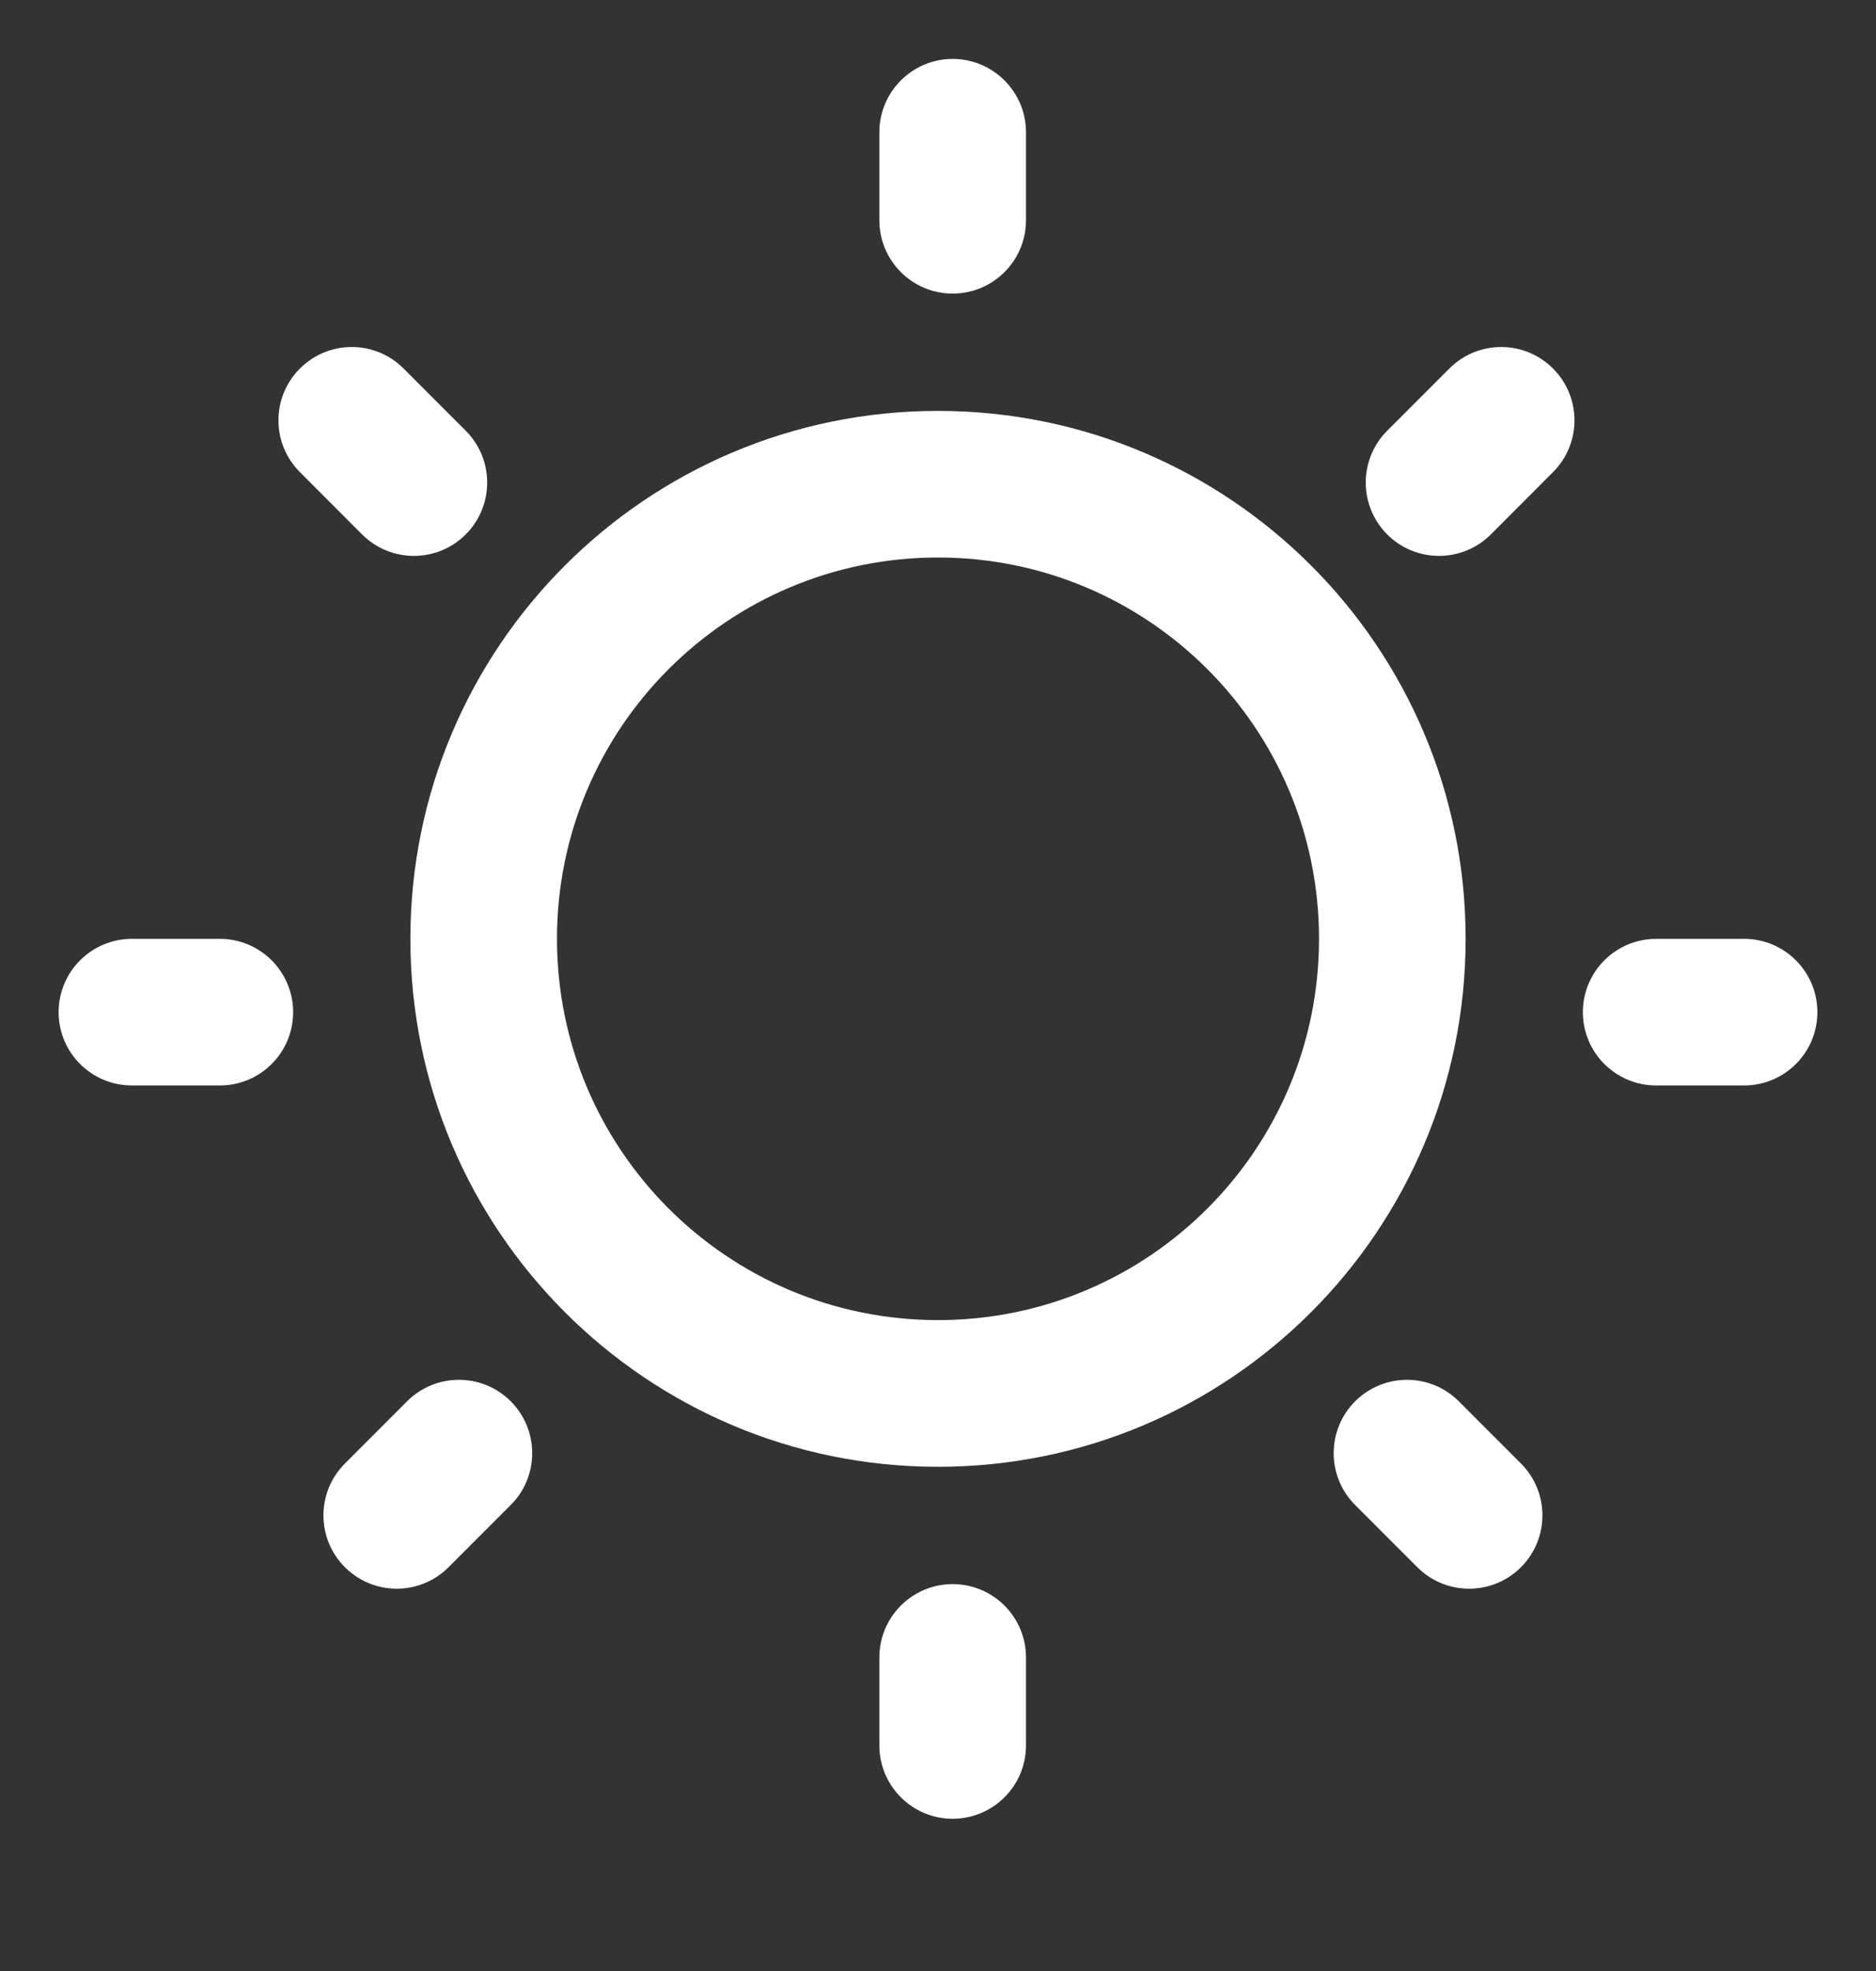 <svg width="20" height="21" viewBox="0 0 20 21" fill="none" xmlns="http://www.w3.org/2000/svg">
<rect x="0" y="0" width="20" height="21" fill="#333333" stroke="none"/>
<path fill-rule="evenodd" clip-rule="evenodd" d="M10.156 0.628C10.588 0.628 10.938 0.978 10.938 1.409V2.347C10.938 2.778 10.588 3.128 10.156 3.128C9.725 3.128 9.375 2.778 9.375 2.347V1.409C9.375 0.978 9.725 0.628 10.156 0.628ZM10 14.065C12.244 14.065 14.062 12.247 14.062 10.003C14.062 7.759 12.244 5.94 10 5.94C7.756 5.94 5.938 7.759 5.938 10.003C5.938 12.247 7.756 14.065 10 14.065ZM10 15.628C13.107 15.628 15.625 13.11 15.625 10.003C15.625 6.896 13.107 4.378 10 4.378C6.893 4.378 4.375 6.896 4.375 10.003C4.375 13.11 6.893 15.628 10 15.628ZM10.938 17.659C10.938 17.228 10.588 16.878 10.156 16.878C9.725 16.878 9.375 17.228 9.375 17.659V18.597C9.375 19.028 9.725 19.378 10.156 19.378C10.588 19.378 10.938 19.028 10.938 18.597V17.659ZM16.556 3.926C16.862 4.231 16.862 4.726 16.556 5.031L15.894 5.694C15.588 5.999 15.094 5.999 14.789 5.694C14.484 5.389 14.484 4.894 14.789 4.589L15.452 3.926C15.757 3.621 16.251 3.621 16.556 3.926ZM5.445 16.035C5.75 15.73 5.75 15.236 5.445 14.93C5.14 14.625 4.645 14.625 4.34 14.93L3.677 15.593C3.372 15.898 3.372 16.393 3.677 16.698C3.982 17.003 4.477 17.003 4.782 16.698L5.445 16.035ZM19.375 10.784C19.375 11.216 19.025 11.565 18.594 11.565H17.656C17.225 11.565 16.875 11.216 16.875 10.784C16.875 10.353 17.225 10.003 17.656 10.003H18.594C19.025 10.003 19.375 10.353 19.375 10.784ZM2.344 11.565C2.775 11.565 3.125 11.216 3.125 10.784C3.125 10.353 2.775 10.003 2.344 10.003H1.406C0.975 10.003 0.625 10.353 0.625 10.784C0.625 11.216 0.975 11.565 1.406 11.565H2.344ZM16.215 16.698C15.91 17.003 15.415 17.003 15.11 16.698L14.447 16.035C14.142 15.73 14.142 15.236 14.447 14.93C14.753 14.625 15.247 14.625 15.552 14.93L16.215 15.593C16.52 15.898 16.52 16.393 16.215 16.698ZM3.86 5.694C4.166 5.999 4.66 5.999 4.965 5.694C5.27 5.389 5.27 4.894 4.965 4.589L4.302 3.926C3.997 3.621 3.503 3.621 3.198 3.926C2.892 4.231 2.892 4.726 3.198 5.031L3.86 5.694Z" fill="white"/>
</svg>
